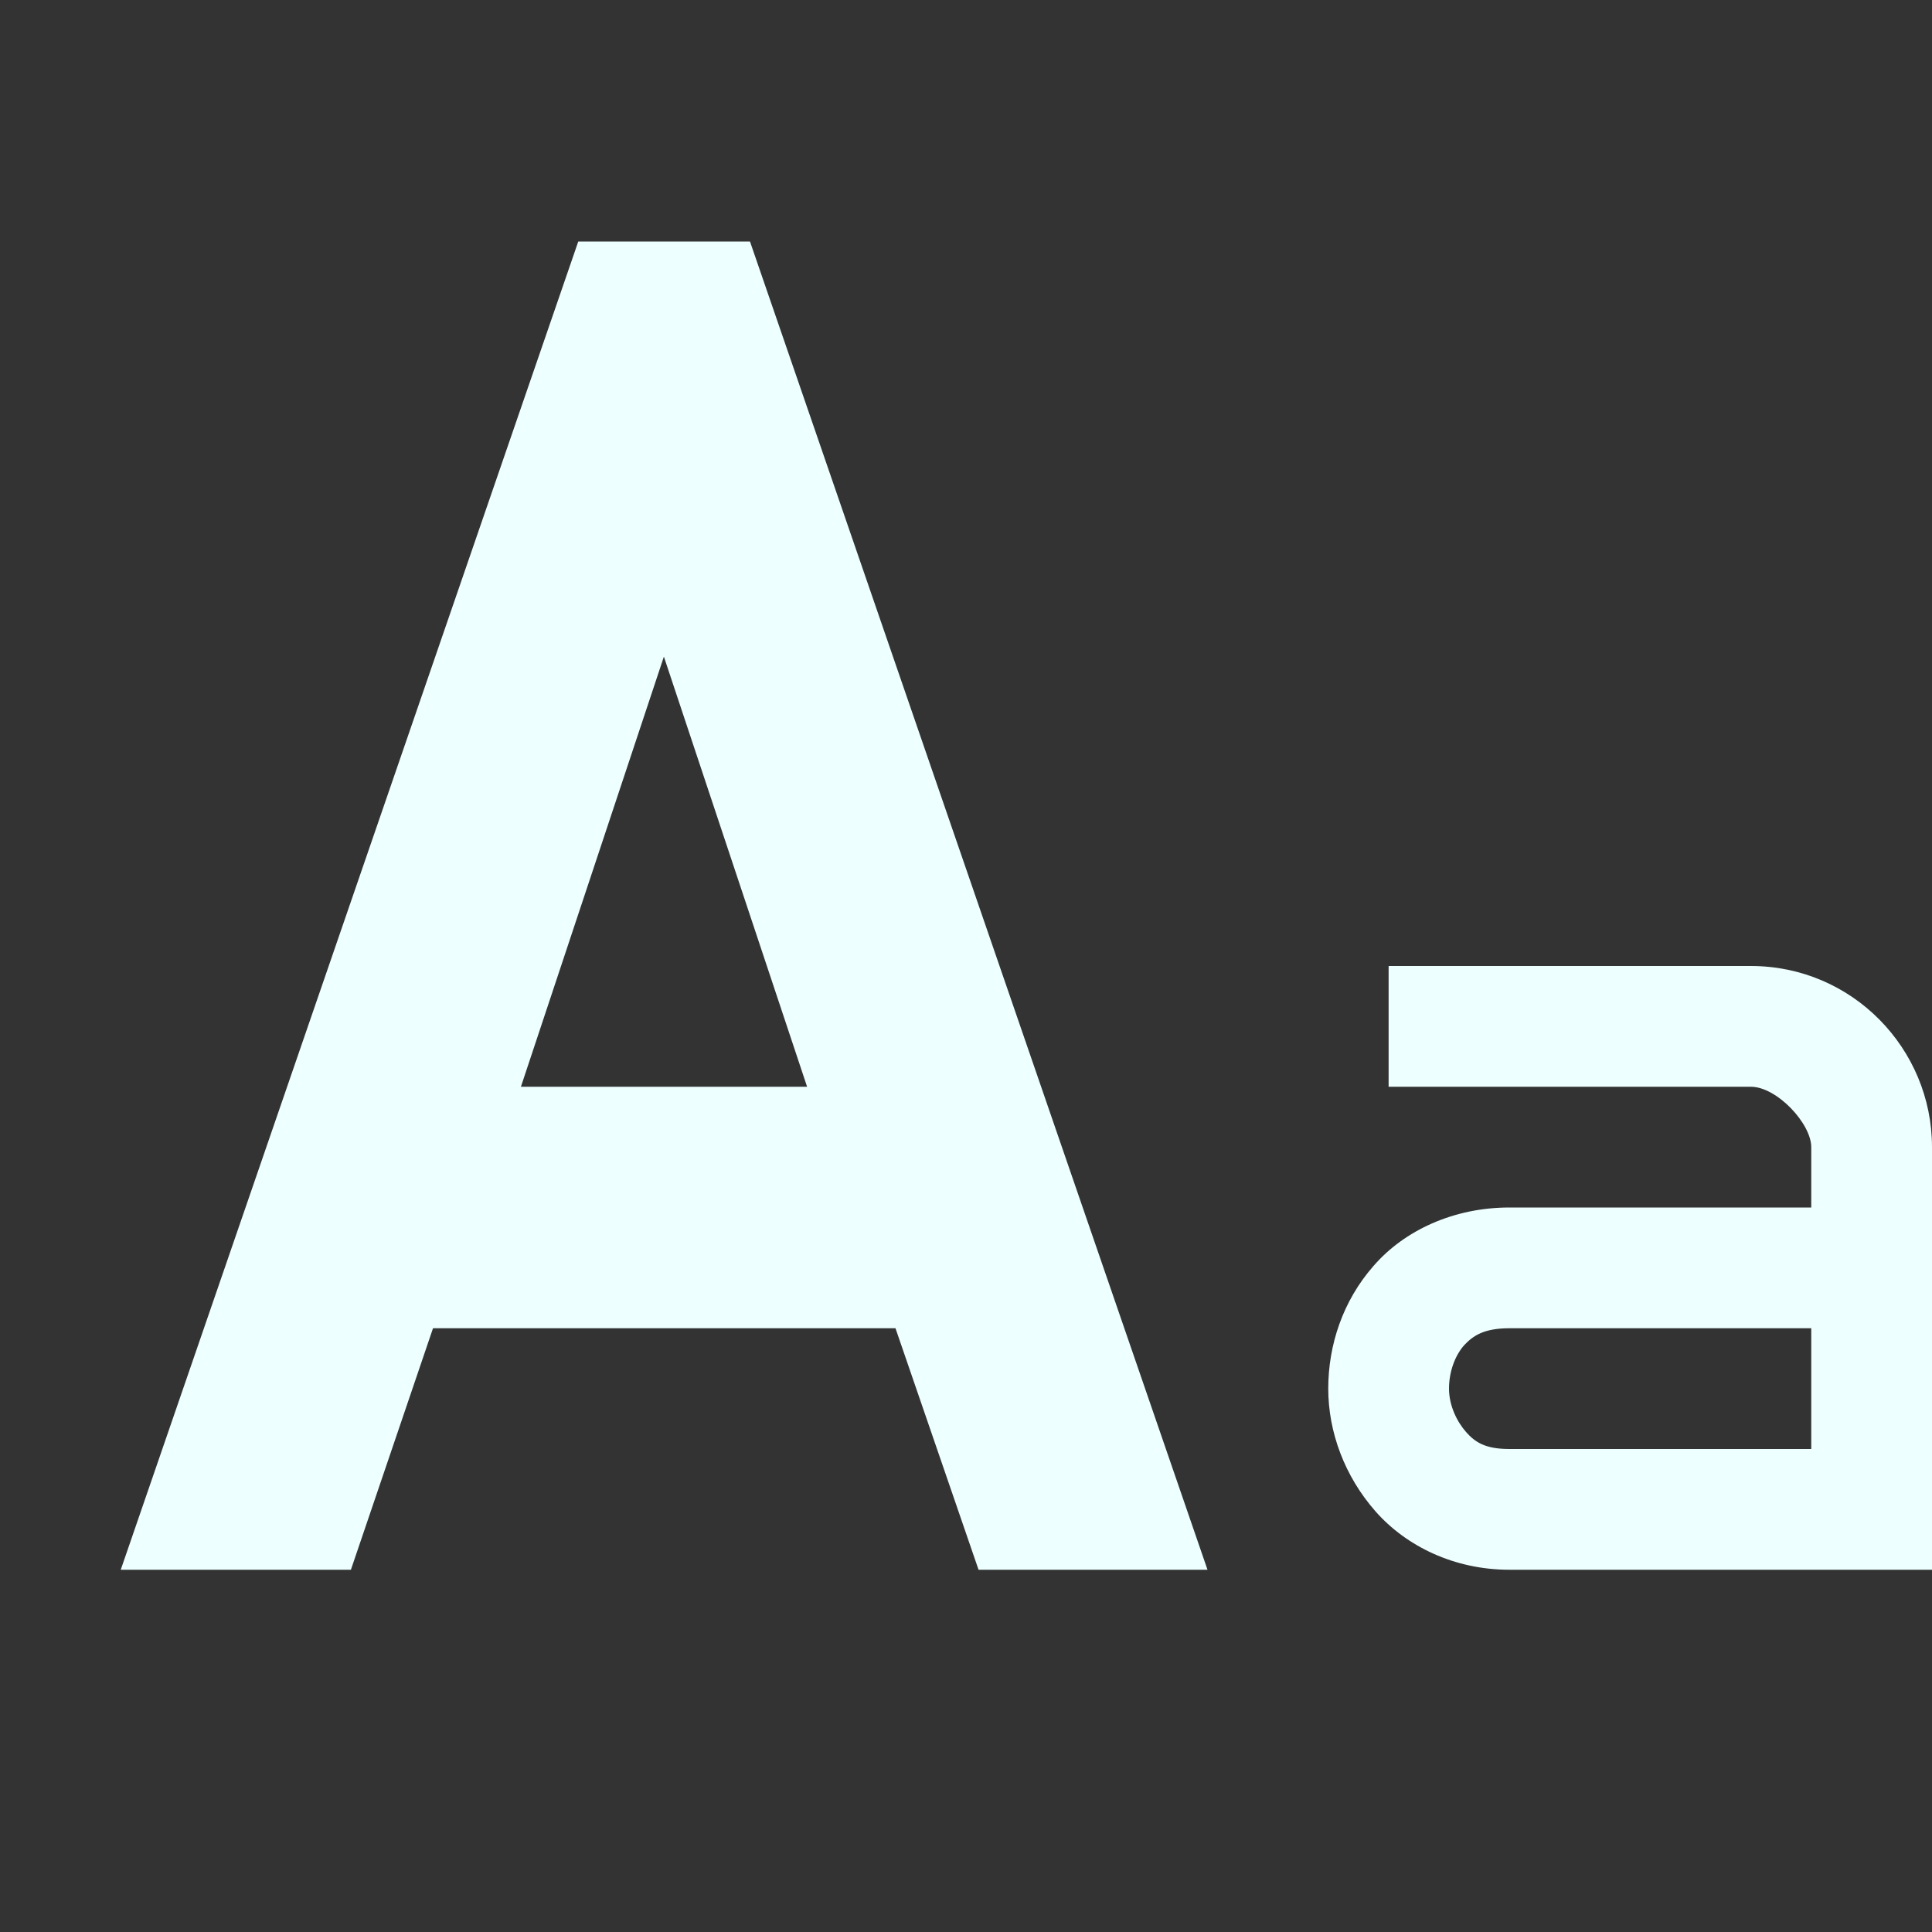 <svg xmlns="http://www.w3.org/2000/svg" width="16" height="16" version="1.1">
 <rect width="100%" height="100%" fill="#333333" stroke="none"/>
 <path style="fill:#eeffff" d="M 4.789,2 1,13 h 1.906 l 0.68,-2 h 3.83 l 0.688,2 H 10 L 6.211,2 Z M 5.498,5.438 6.684,9 H 4.314 Z M 11.5,8 v 1 h 3 C 14.715,9 15,9.305 15,9.5 V 10 h -2.5 c -0.46,0 -0.87,0.189 -1.125,0.484 C 11.12,10.774 11,11.14 11,11.5 c 0,0.36 0.136,0.726 0.391,1.016 C 11.646,12.806 12.045,13 12.5,13 H 16 V 9.5 C 16,8.685 15.34,8 14.5,8 Z m 1,3 H 15 v 1 H 12.5 C 12.3,12 12.216,11.944 12.141,11.859 12.066,11.774 12,11.64 12,11.5 12,11.36 12.05,11.226 12.125,11.141 12.2,11.061 12.29,11 12.5,11 Z"/>
</svg>
